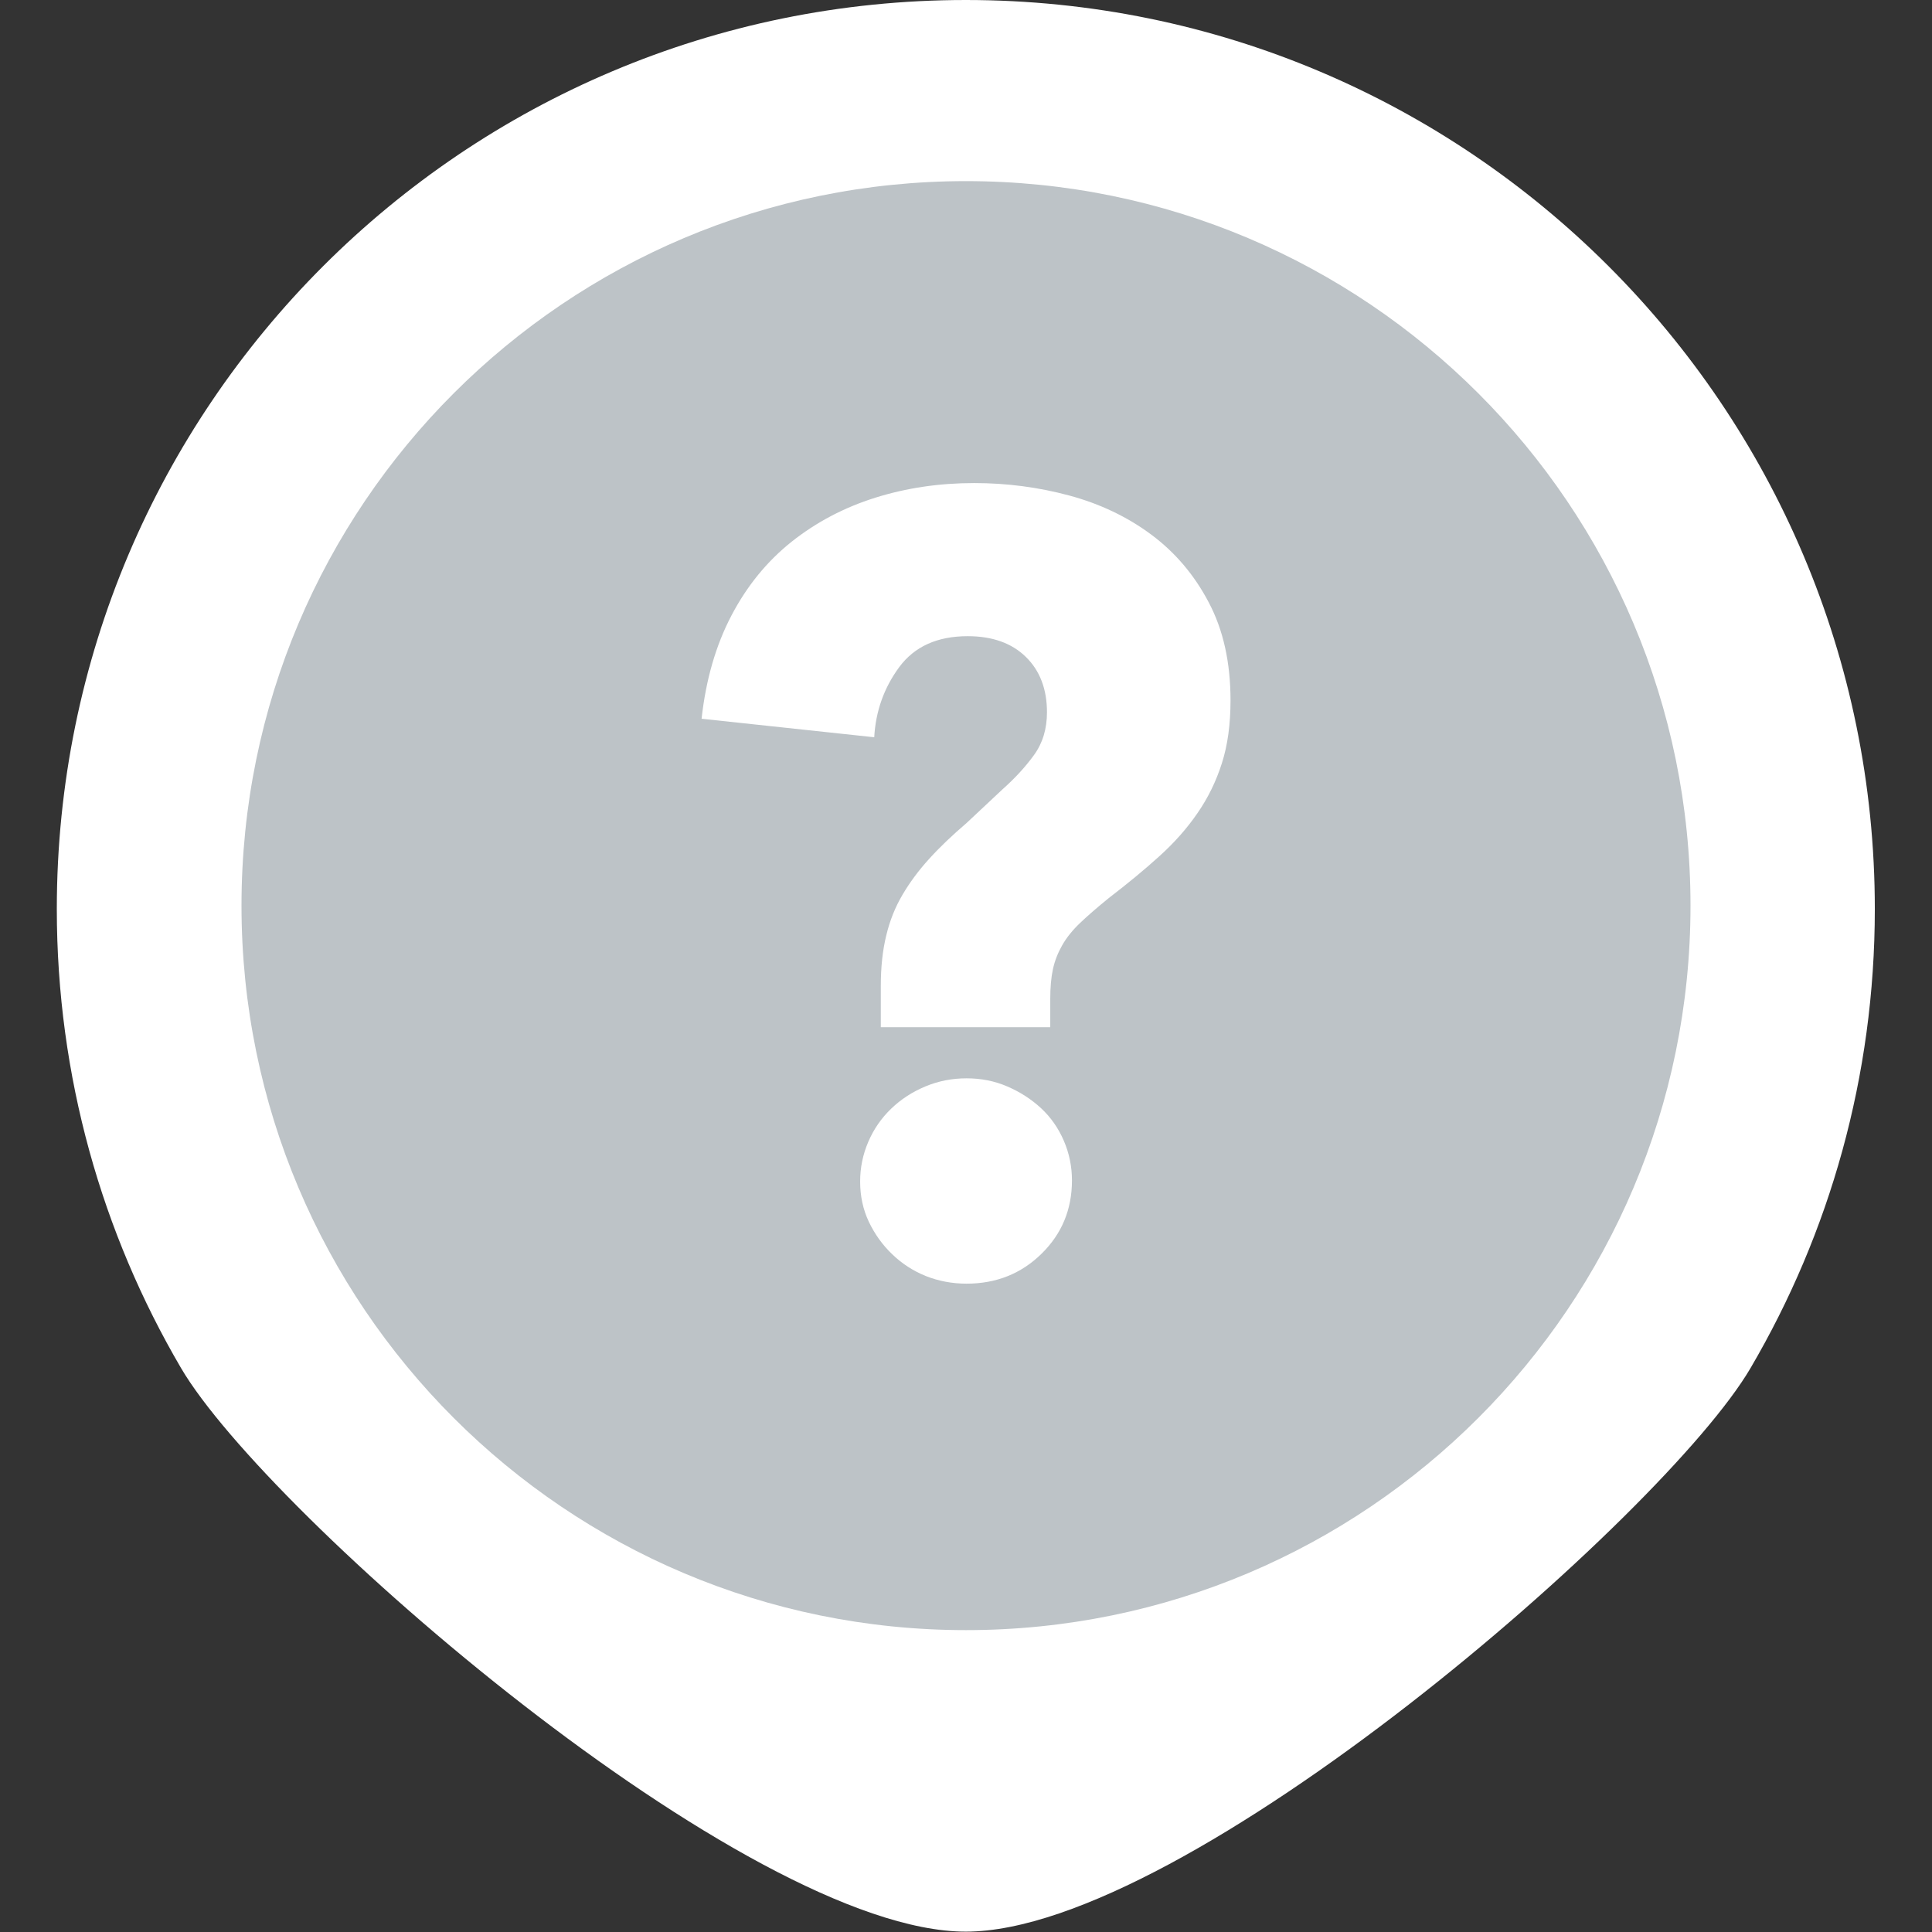 <?xml version="1.0" encoding="UTF-8" standalone="no"?>
<!DOCTYPE svg PUBLIC "-//W3C//DTD SVG 1.1//EN" "http://www.w3.org/Graphics/SVG/1.1/DTD/svg11.dtd">
<svg width="100%" height="100%" viewBox="0 0 32 32" version="1.1" xmlns="http://www.w3.org/2000/svg" xmlns:xlink="http://www.w3.org/1999/xlink" xml:space="preserve" xmlns:serif="http://www.serif.com/" style="fill-rule:evenodd;clip-rule:evenodd;stroke-linejoin:round;stroke-miterlimit:2;">
    <rect x="0" y="0" width="32" height="32" fill="#333333" stroke="none"/>
    <g transform="matrix(0.941,0,0,0.941,0.941,8.88178e-16)">
        <path d="M16,0C7.163,0 0,7.163 0,16C0,18.948 0.797,21.709 2.187,24.081C3.699,26.659 12.129,34 16,34C19.871,34 28.301,26.659 29.812,24.081C31.203,21.709 32,18.948 32,16C32,7.163 24.837,0 16,0Z" style="fill:white;fill-rule:nonzero;"/>
    </g>
    <g transform="matrix(0.75,0,0,0.75,4,3)">
        <path d="M16,0C7.163,0 0,7.163 0,16C0,24.837 7.163,32 16,32C24.837,32 32,24.837 32,16C32,7.163 24.837,0 16,0Z" style="fill:rgb(189,195,199);fill-rule:nonzero;"/>
    </g>
    <g transform="matrix(1.432,0,0,1.432,-6.284,-3.263)">
        <path d="M18.621,10.379C18.621,10.655 18.588,10.898 18.521,11.107C18.454,11.317 18.36,11.509 18.238,11.685C18.117,11.861 17.97,12.027 17.798,12.182C17.627,12.337 17.432,12.498 17.214,12.665C17.08,12.774 16.969,12.87 16.881,12.954C16.793,13.038 16.724,13.124 16.674,13.212C16.624,13.3 16.588,13.392 16.567,13.488C16.546,13.585 16.536,13.7 16.536,13.834L16.536,14.16L14.576,14.16L14.576,13.683C14.576,13.465 14.597,13.27 14.639,13.099C14.68,12.927 14.743,12.77 14.827,12.628C14.911,12.485 15.013,12.347 15.135,12.213C15.256,12.079 15.401,11.941 15.568,11.798L15.983,11.409C16.125,11.283 16.247,11.151 16.347,11.013C16.448,10.875 16.498,10.709 16.498,10.517C16.498,10.249 16.416,10.035 16.253,9.876C16.09,9.717 15.866,9.637 15.581,9.637C15.229,9.637 14.965,9.757 14.789,9.995C14.613,10.234 14.517,10.504 14.5,10.806L12.503,10.592C12.553,10.14 12.668,9.742 12.848,9.399C13.028,9.055 13.261,8.77 13.545,8.544C13.83,8.318 14.153,8.148 14.513,8.035C14.873,7.922 15.254,7.866 15.656,7.866C16.033,7.866 16.4,7.914 16.756,8.01C17.112,8.106 17.428,8.257 17.704,8.462C17.981,8.668 18.203,8.929 18.37,9.248C18.538,9.566 18.621,9.943 18.621,10.379ZM16.787,15.932C16.787,16.267 16.67,16.55 16.435,16.78C16.201,17.01 15.912,17.126 15.568,17.126C15.401,17.126 15.244,17.096 15.097,17.038C14.951,16.979 14.821,16.895 14.708,16.786C14.595,16.678 14.505,16.552 14.437,16.409C14.37,16.267 14.337,16.112 14.337,15.945C14.337,15.785 14.368,15.633 14.431,15.486C14.494,15.339 14.582,15.212 14.695,15.103C14.808,14.994 14.94,14.908 15.091,14.845C15.242,14.782 15.401,14.751 15.568,14.751C15.736,14.751 15.893,14.782 16.039,14.845C16.186,14.908 16.316,14.992 16.429,15.096C16.542,15.201 16.63,15.327 16.693,15.473C16.756,15.62 16.787,15.773 16.787,15.932Z" style="fill:white;fill-rule:nonzero;"/>
    </g>
</svg>
